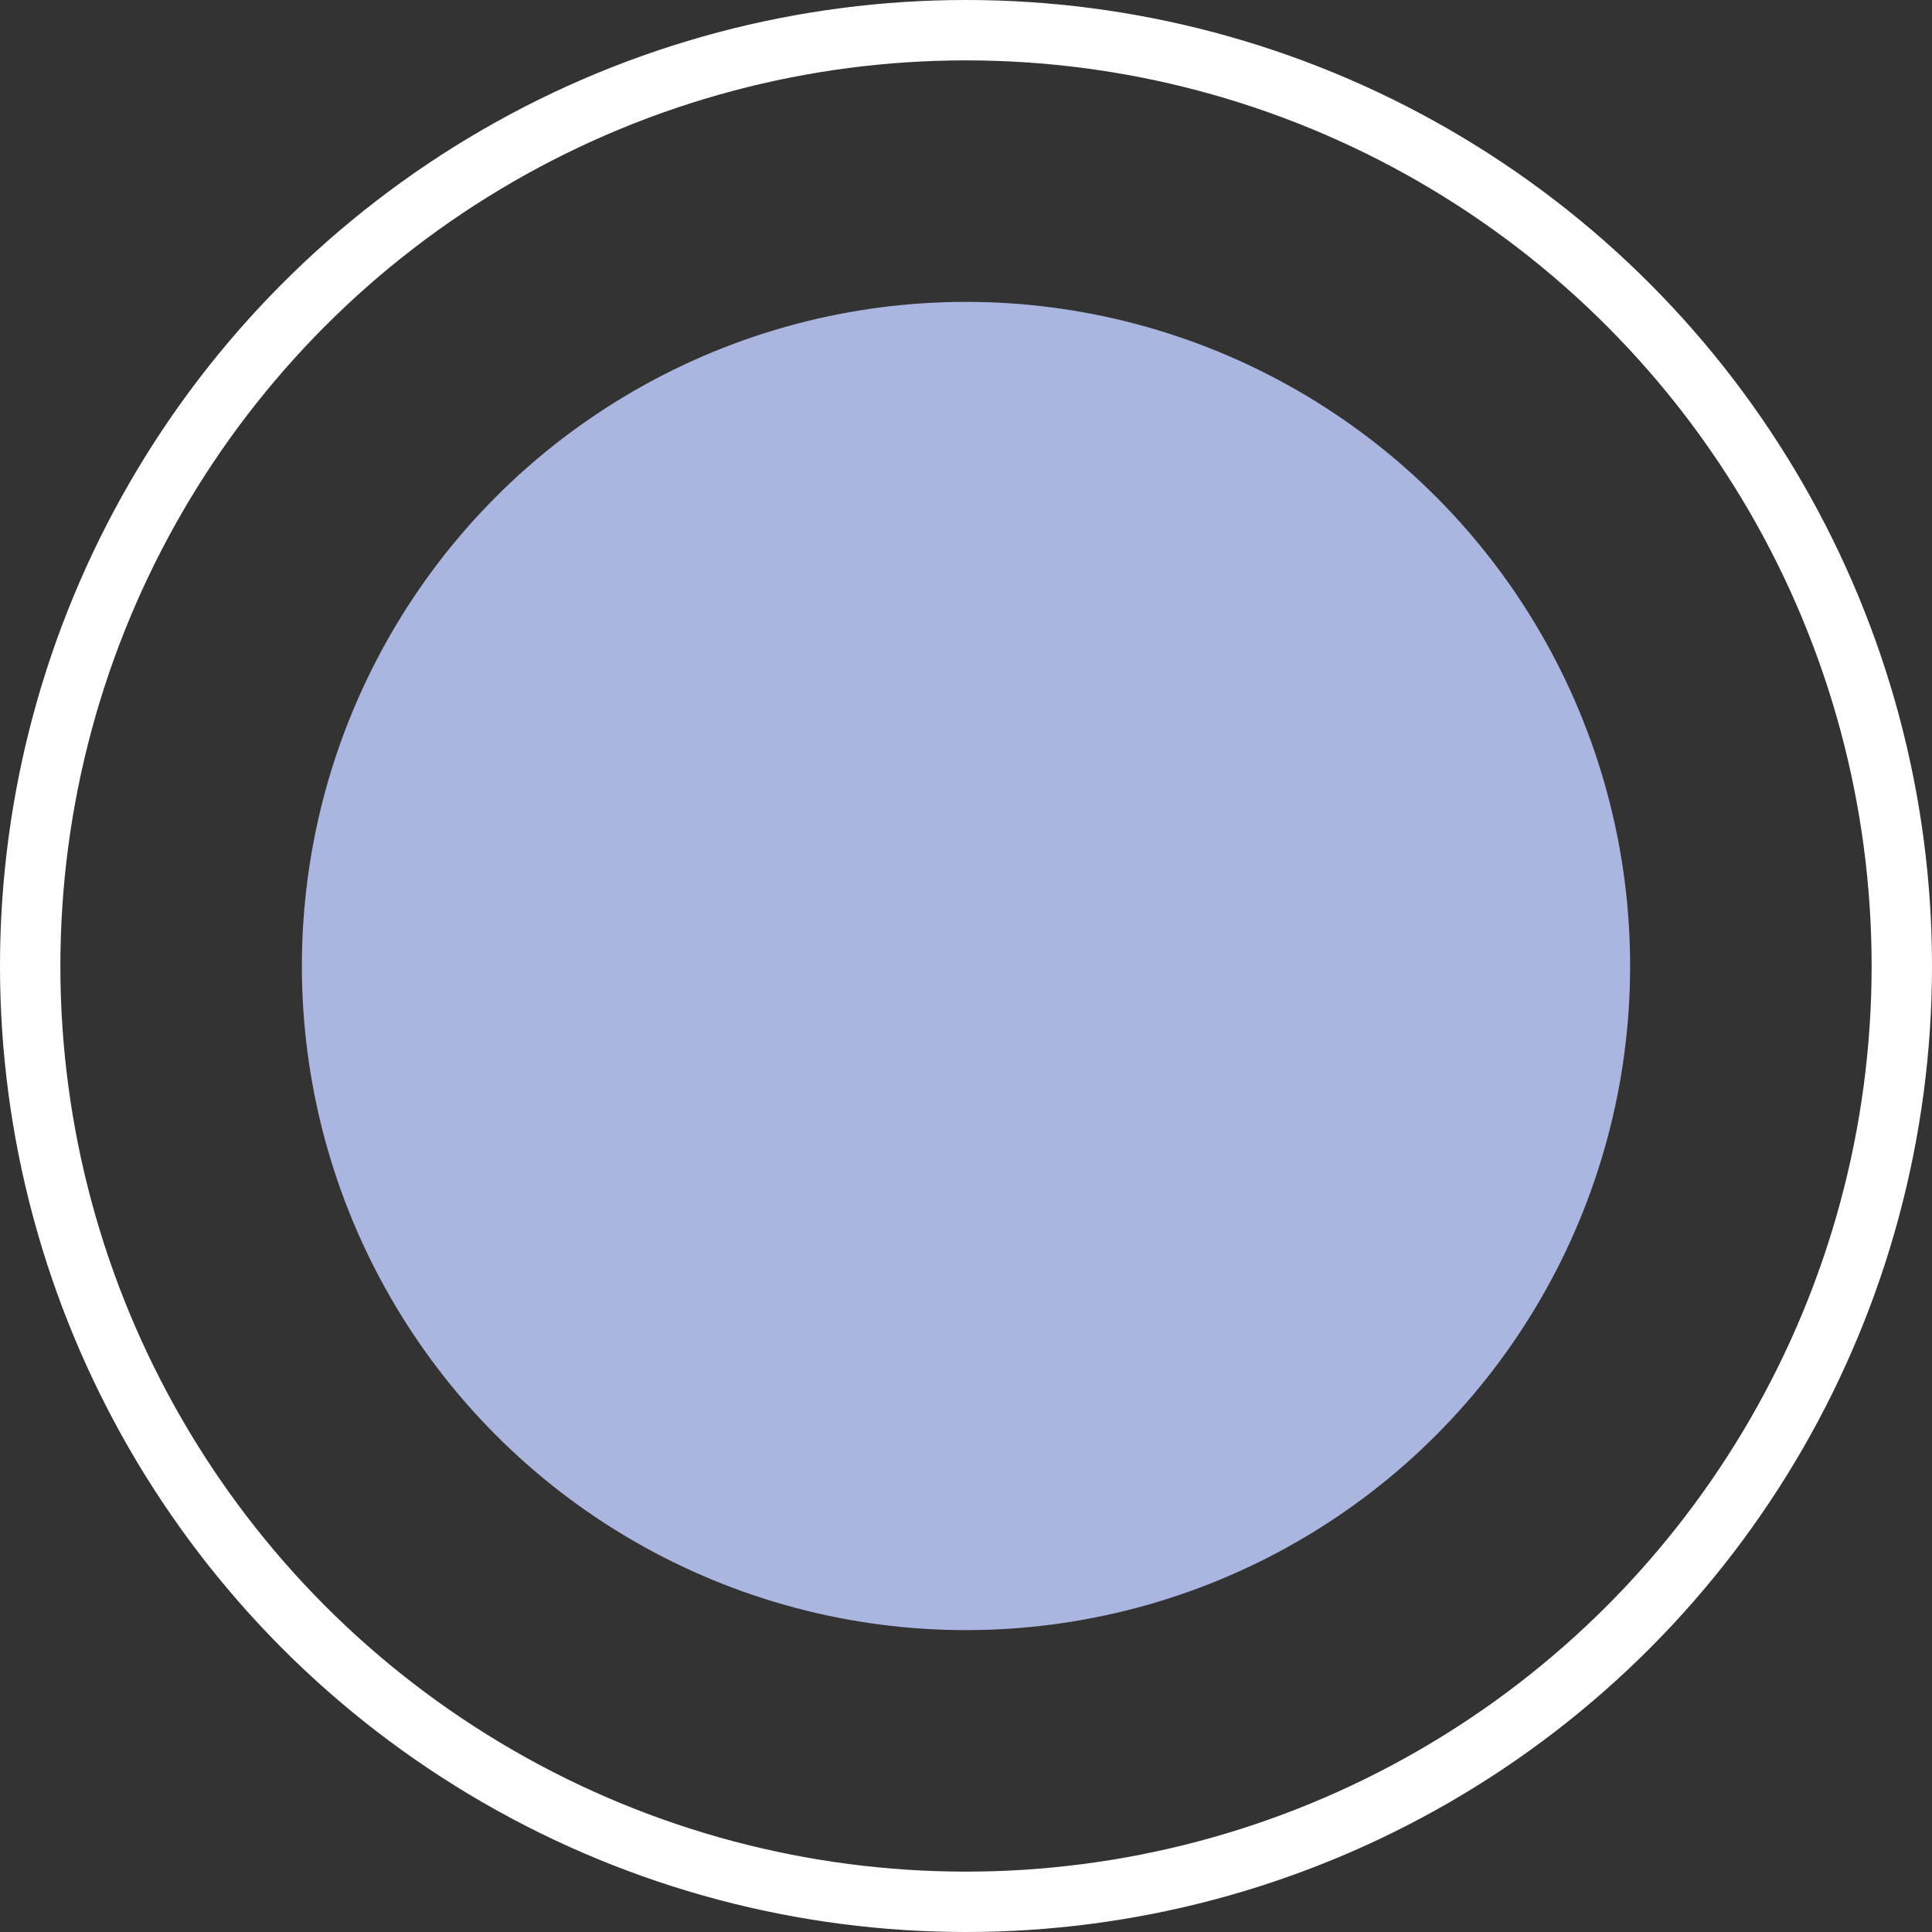 <svg xmlns="http://www.w3.org/2000/svg" width="32" height="32" viewBox="0 0 32 32">
  <rect x="0" y="0" width="32" height="32" fill="#333333" stroke="none"/>
  <circle id="Elipse_18" data-name="Elipse 18" cx="11" cy="11" r="11" transform="translate(5 5)" fill="#aab5e0"/>
  <g id="Elipse_19" data-name="Elipse 19" fill="none" stroke="#fff" stroke-width="1">
    <circle cx="16" cy="16" r="16" stroke="none"/>
    <circle cx="16" cy="16" r="15.5" fill="none"/>
  </g>
</svg>
